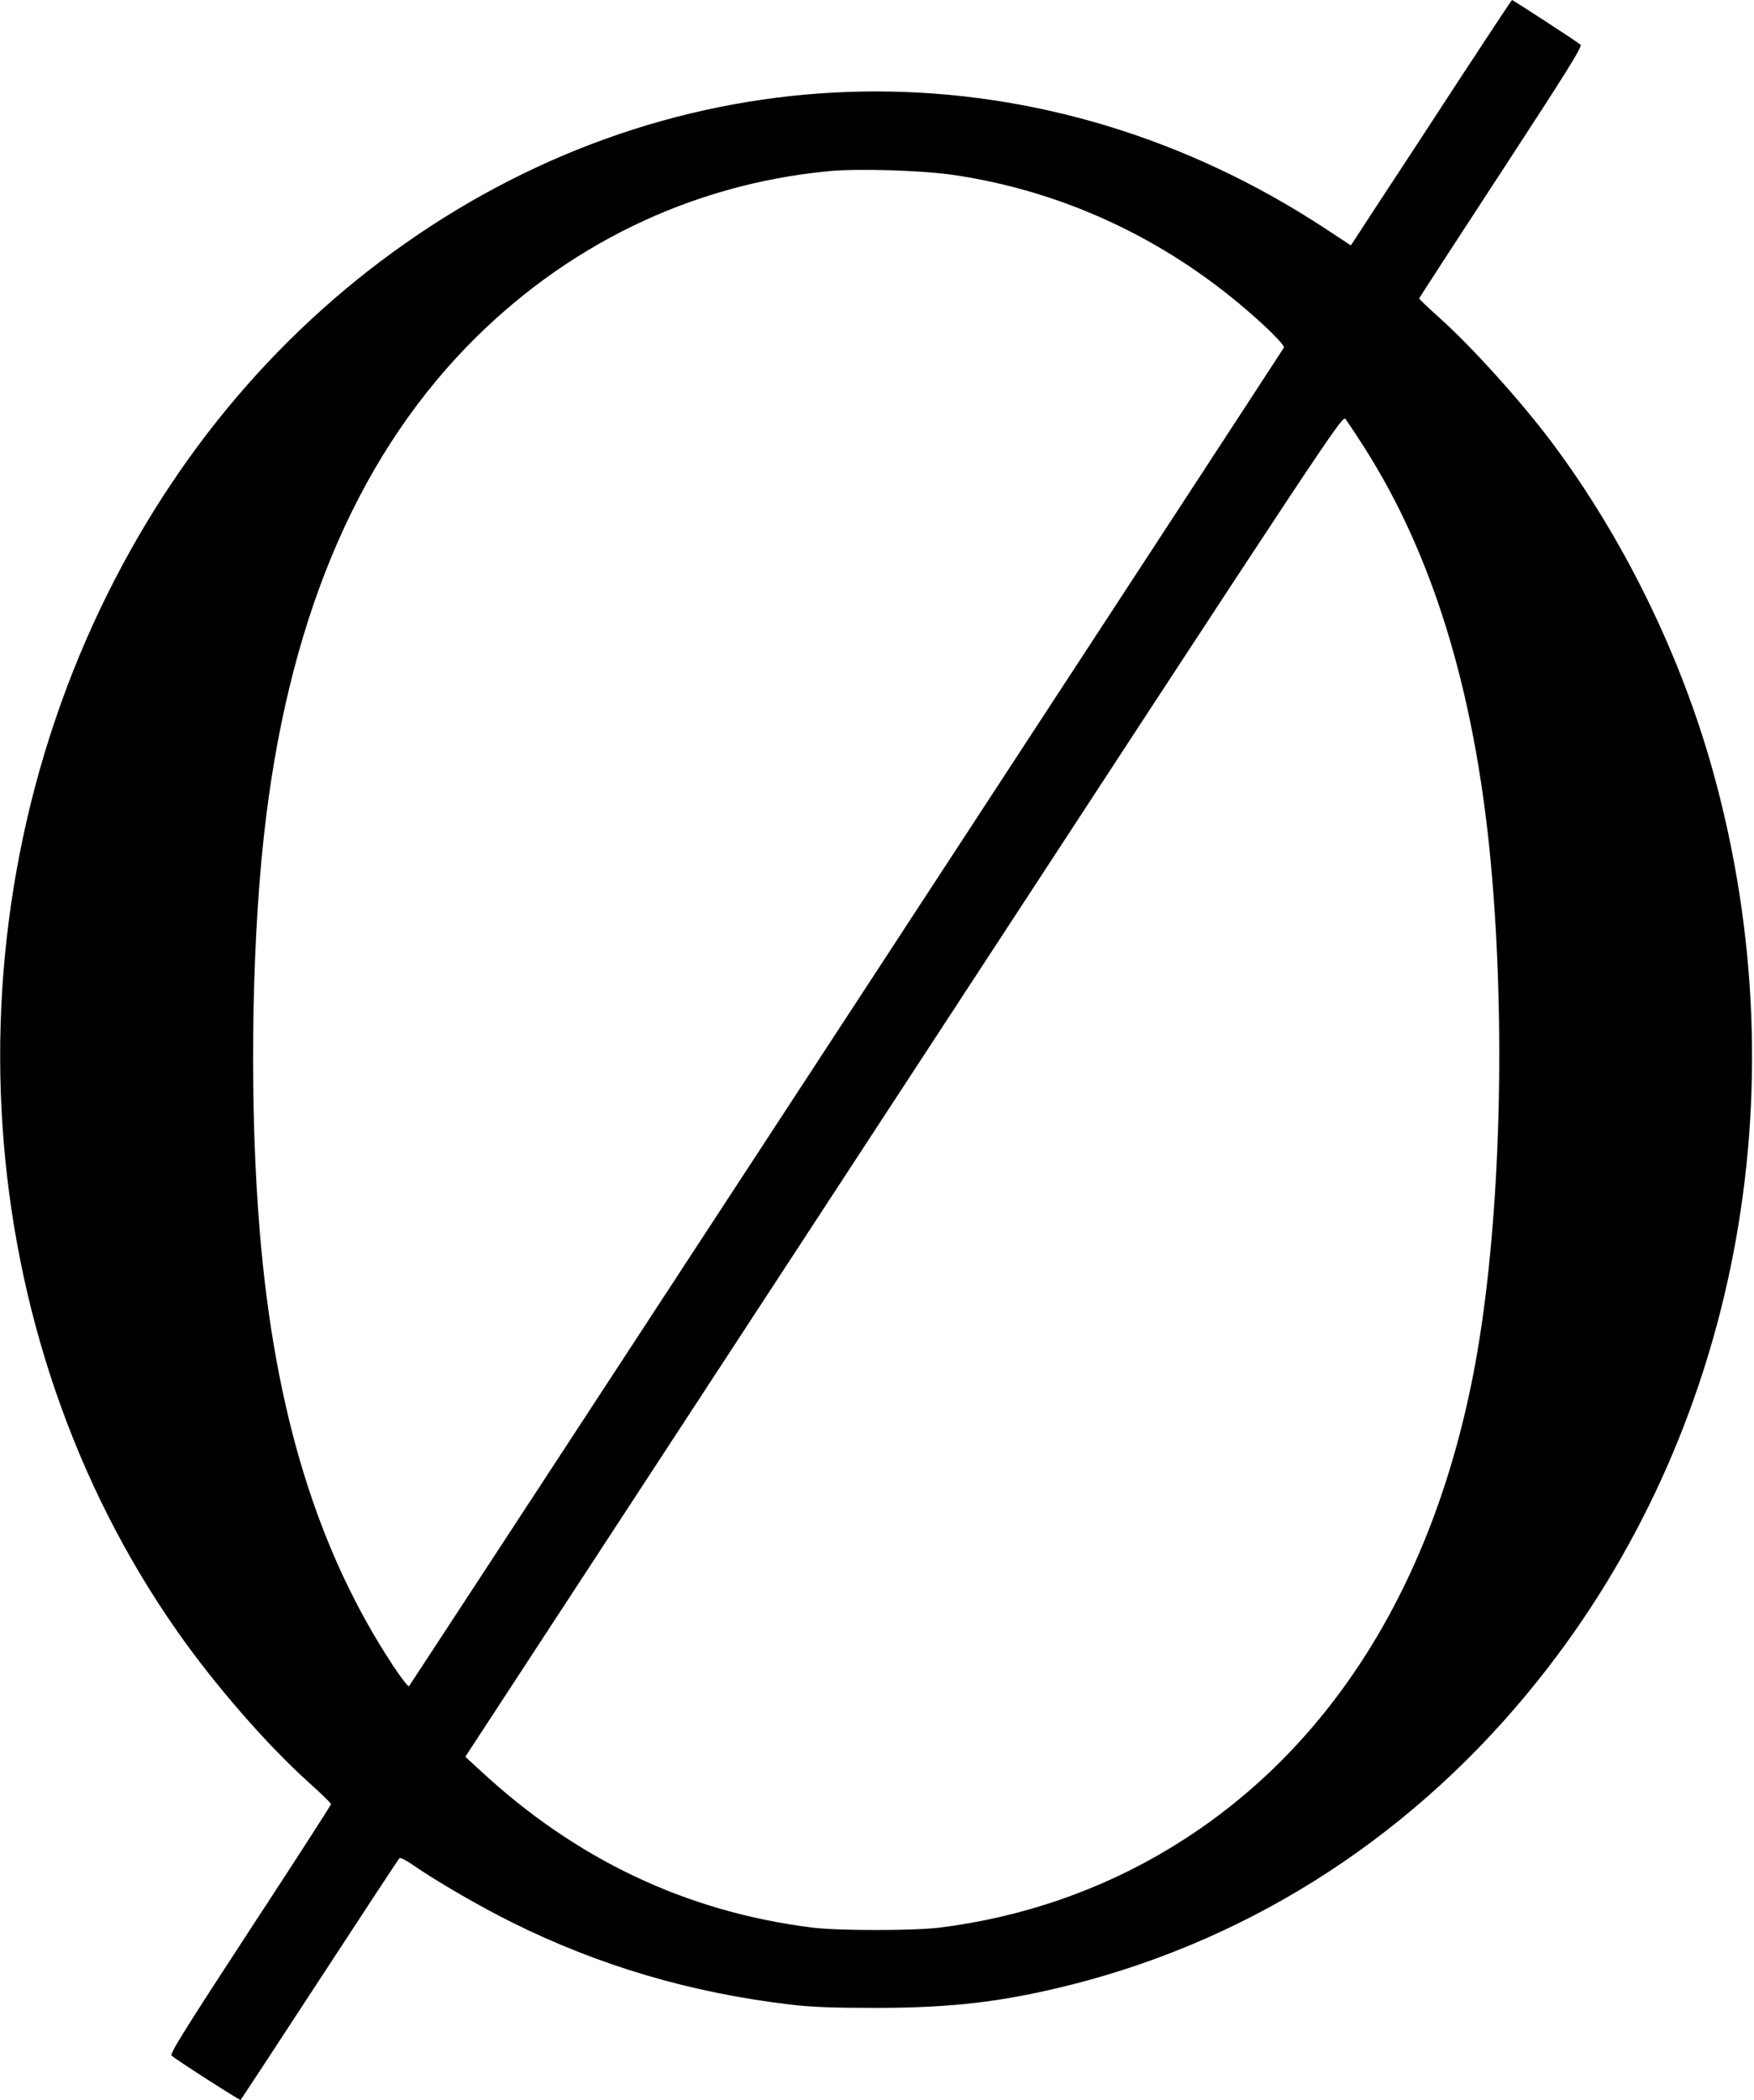 <?xml version="1.0" standalone="no"?>
<!DOCTYPE svg PUBLIC "-//W3C//DTD SVG 20010904//EN"
 "http://www.w3.org/TR/2001/REC-SVG-20010904/DTD/svg10.dtd">
<svg version="1.0" xmlns="http://www.w3.org/2000/svg"
 width="922pt" height="1104pt" viewBox="0 0 922 1104"
 preserveAspectRatio="xMidYMid meet">
<g transform="translate(0,1104) scale(0.1,-0.1)"
fill="#000000" stroke="none">
<path d="M7675 10628 c-148 -227 -338 -518 -422 -645 l-152 -233 -143 94
c-1454 951 -3241 954 -4693 8 -720 -469 -1298 -1126 -1699 -1932 -870 -1750
-726 -3898 366 -5455 198 -283 472 -597 692 -795 64 -57 116 -108 116 -113 0
-5 -191 -302 -426 -660 -342 -524 -423 -653 -412 -662 23 -21 359 -237 363
-233 2 2 189 287 415 633 227 347 415 634 420 638 4 5 36 -12 71 -36 119 -83
353 -219 521 -302 459 -228 939 -370 1466 -432 109 -13 225 -17 447 -17 406 0
676 33 1039 125 959 246 1803 797 2441 1597 1043 1305 1387 3087 921 4772
-170 615 -471 1230 -849 1735 -163 217 -420 502 -591 655 -58 52 -106 98 -106
101 0 3 194 302 431 664 346 530 428 661 417 670 -13 13 -355 235 -360 235 -2
0 -125 -186 -273 -412z m-2660 -508 c566 -84 1096 -328 1540 -711 112 -96 199
-184 194 -196 -5 -11 -4589 -7024 -4599 -7036 -4 -5 -41 43 -82 105 -397 601
-623 1333 -702 2278 -54 640 -46 1465 20 2075 120 1113 475 1970 1067 2582
515 531 1176 853 1900 923 156 15 492 5 662 -20z m2152 -1425 c377 -587 600
-1340 677 -2275 72 -864 37 -1858 -89 -2547 -212 -1159 -767 -2041 -1604
-2547 -364 -221 -778 -364 -1211 -418 -136 -17 -534 -17 -670 0 -663 83 -1244
359 -1749 829 l-75 69 2305 3526 c2276 3483 2304 3526 2322 3505 9 -12 52 -76
94 -142z"/>
</g>
</svg>
